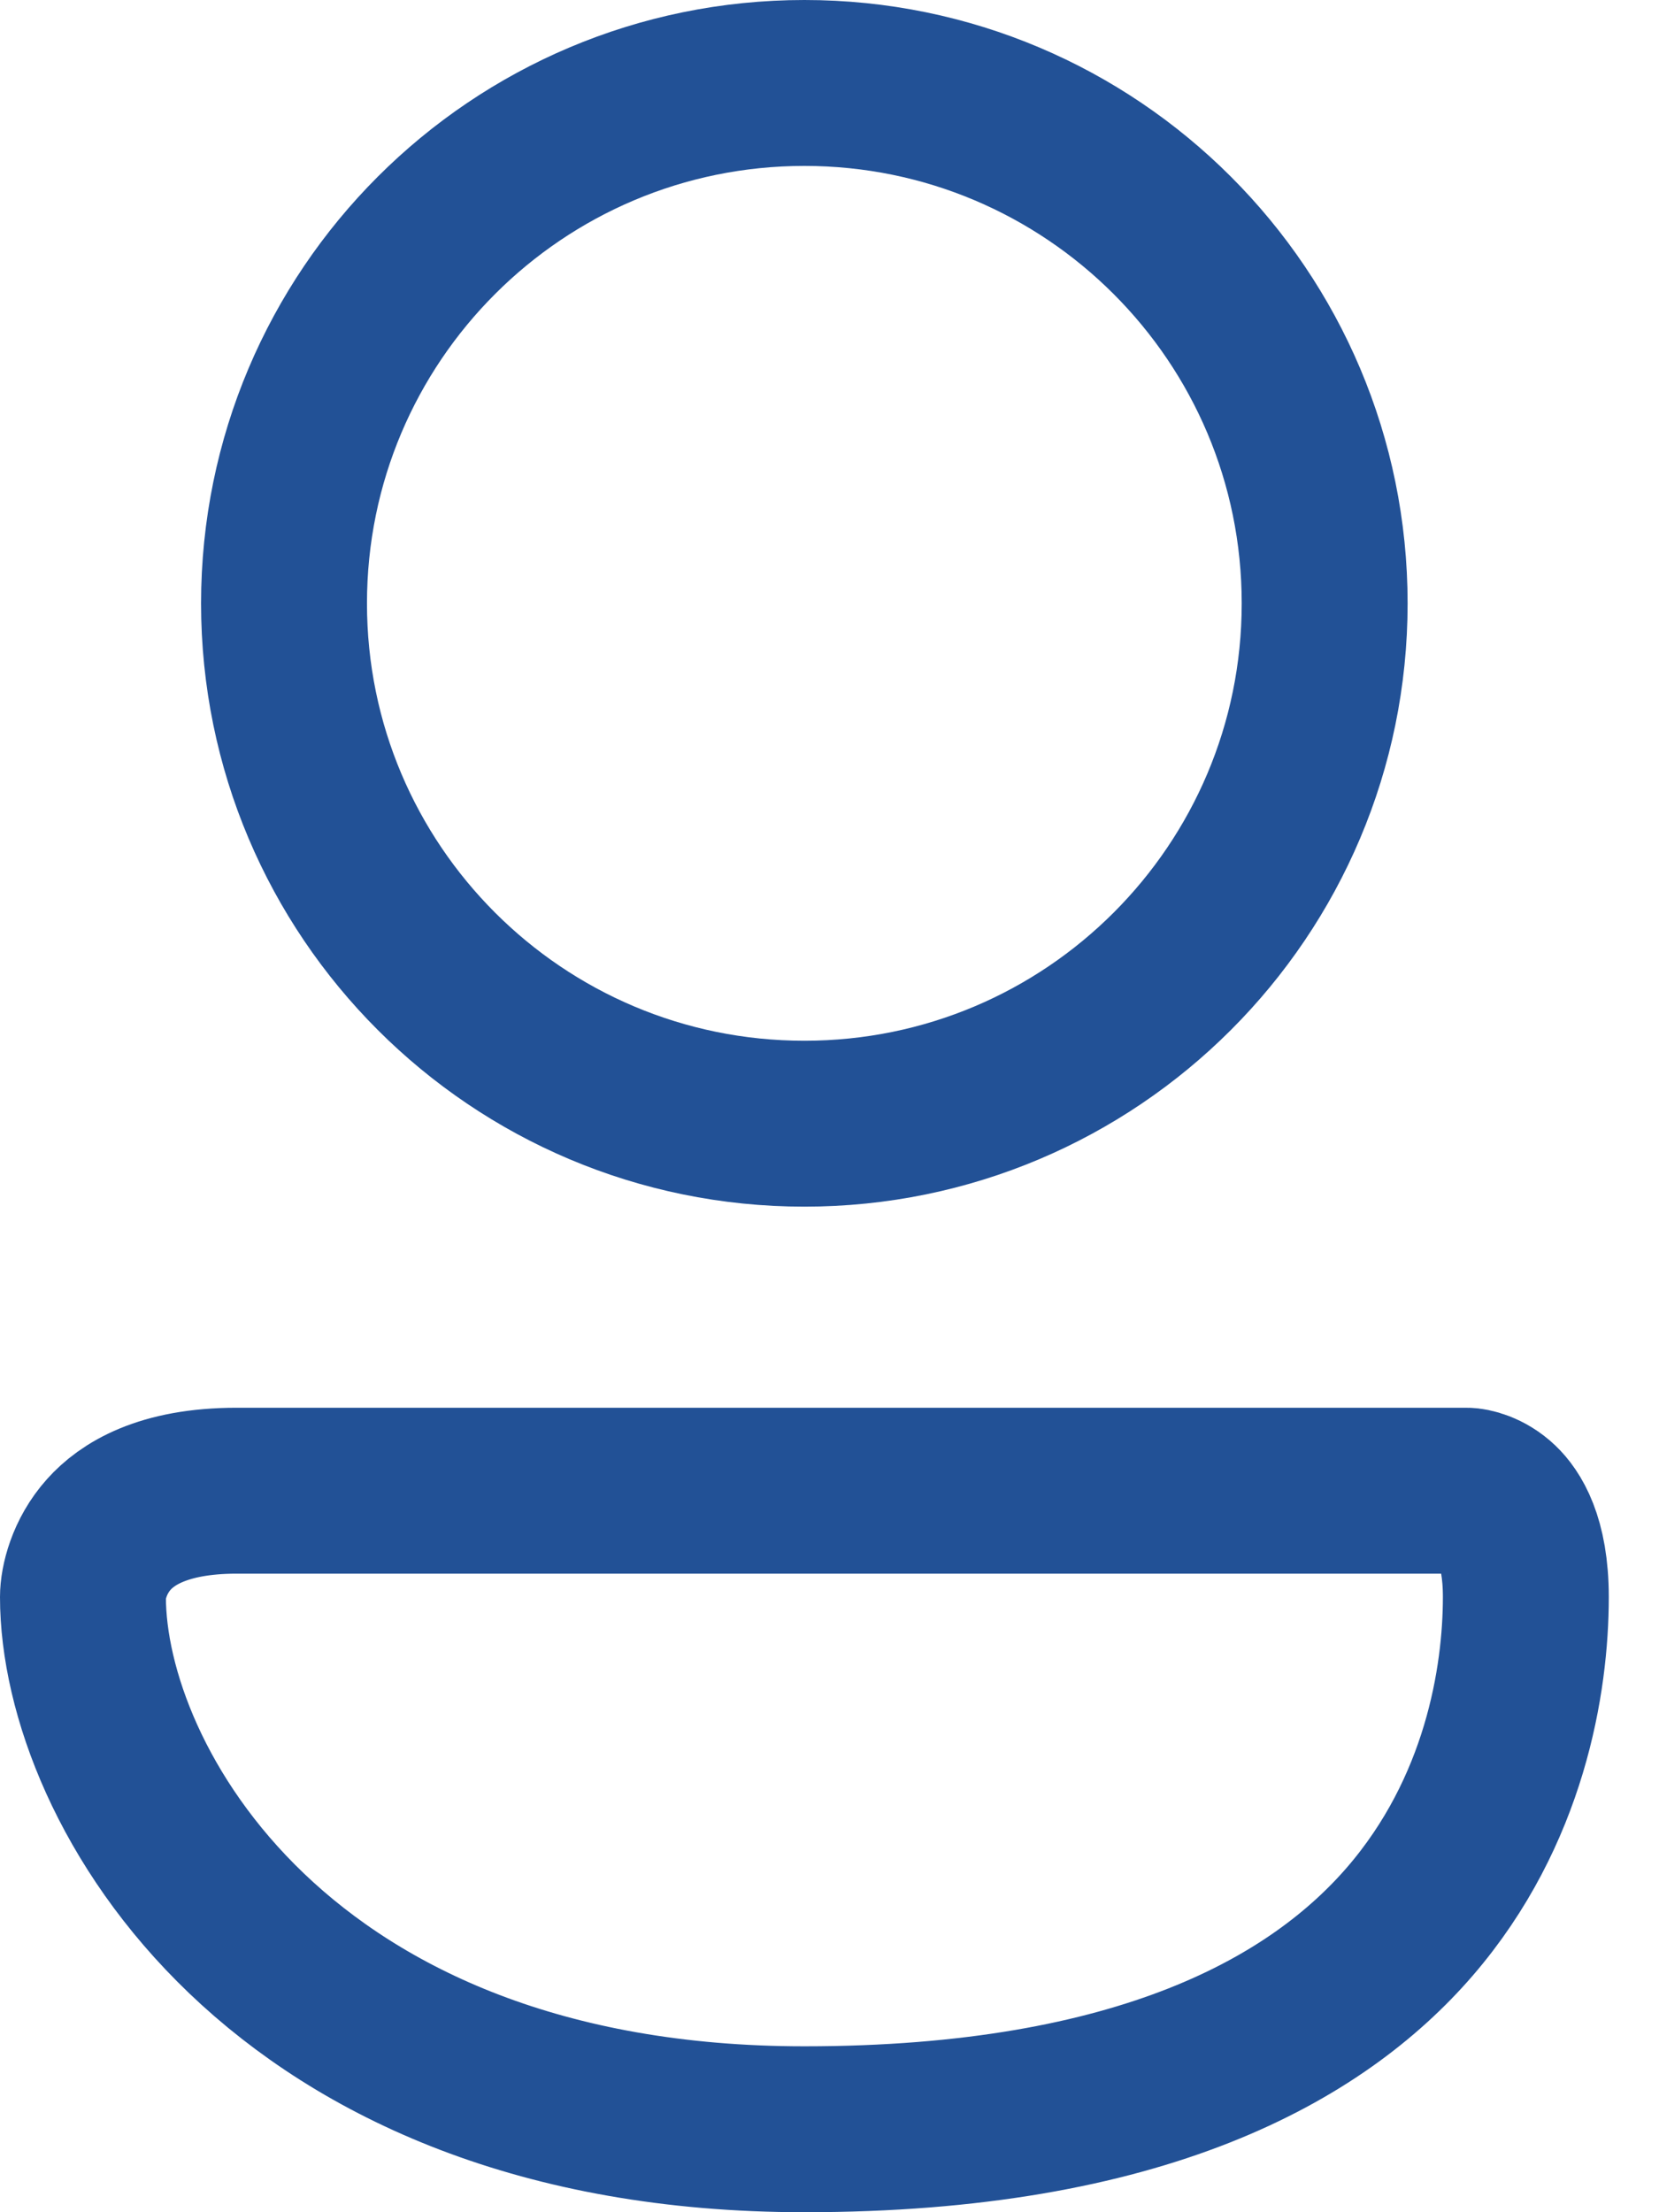 <svg width="15" height="20" viewBox="0 0 15 20" fill="none" xmlns="http://www.w3.org/2000/svg">
<path d="M0.75 14.438C0.75 14.313 0.805 14.071 0.985 13.871C1.144 13.694 1.465 13.477 2.139 13.477H13.262C13.303 13.477 13.431 13.502 13.545 13.611C13.639 13.701 13.796 13.92 13.796 14.438C13.796 15.189 13.605 16.378 12.748 17.371C11.911 18.34 10.325 19.25 7.273 19.25C2.52 19.25 0.75 16.131 0.75 14.438ZM11.977 5.455C11.977 8.053 9.871 10.159 7.273 10.159C4.674 10.159 2.568 8.053 2.568 5.455C2.568 2.856 4.674 0.75 7.273 0.75C9.871 0.75 11.977 2.856 11.977 5.455Z" stroke="#225196" stroke-width="1.5"/>
</svg>

